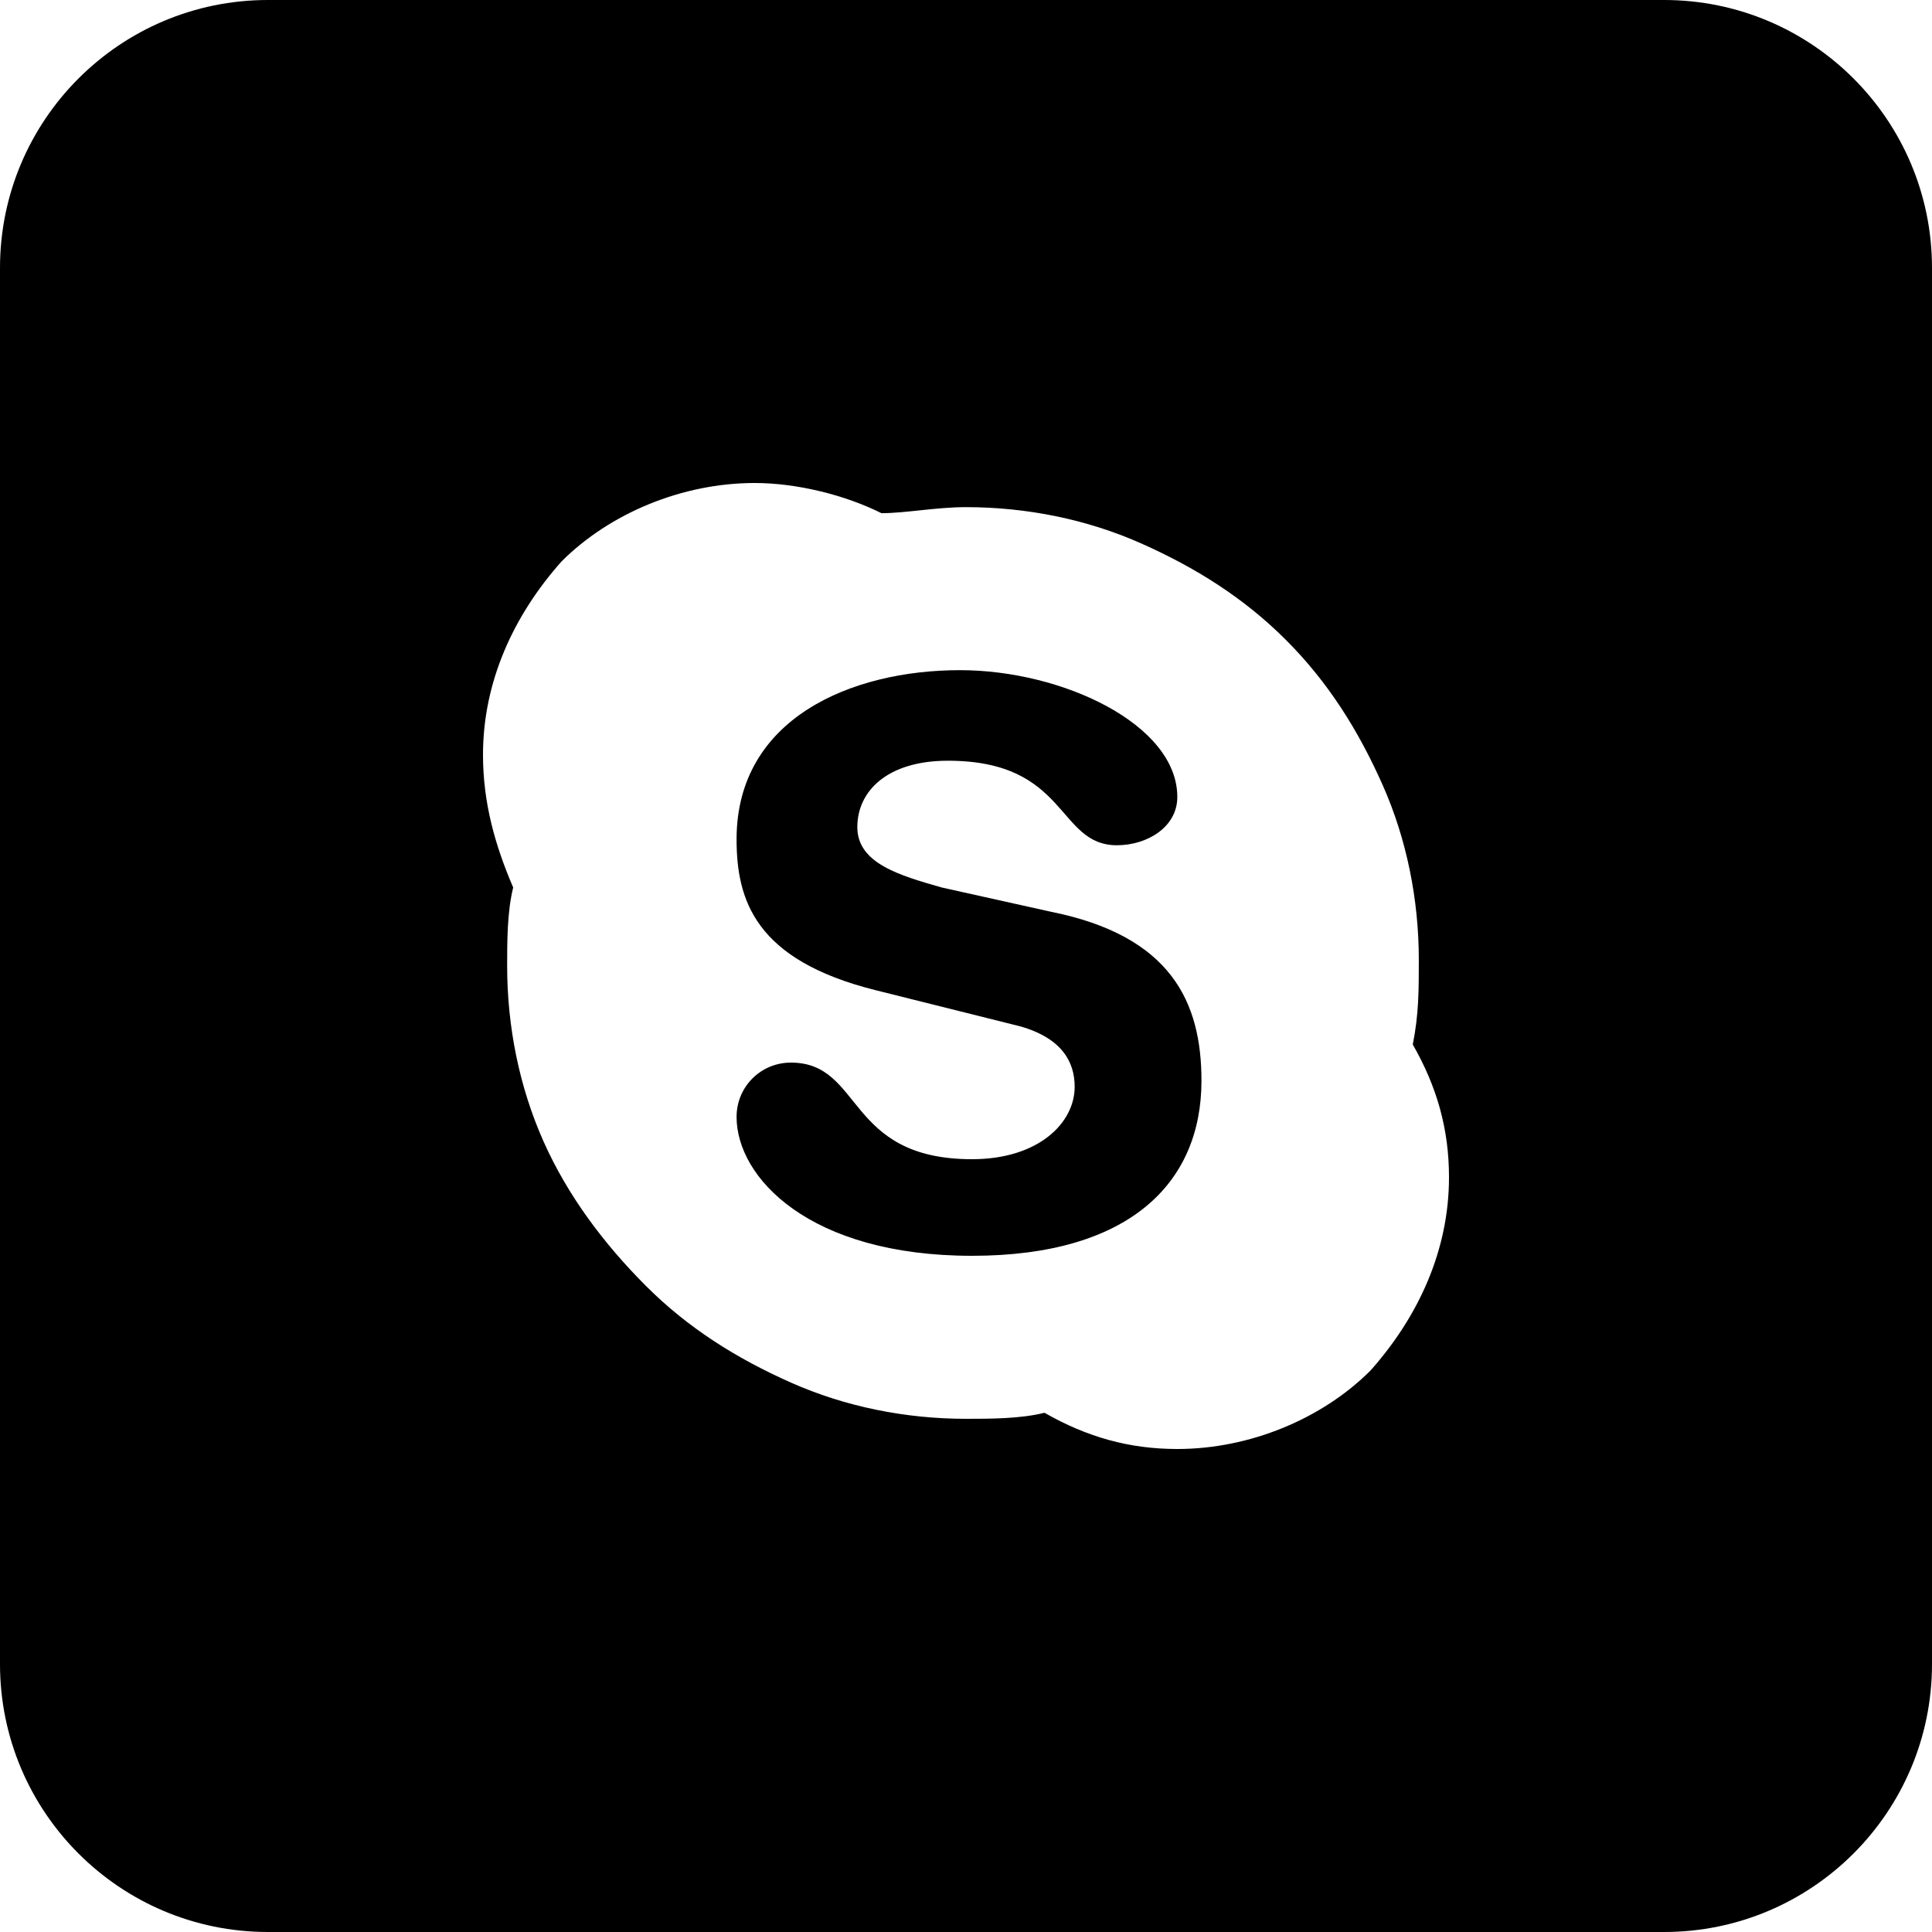 <?xml version="1.0" encoding="utf-8"?>
<!-- Generator: Adobe Illustrator 21.1.0, SVG Export Plug-In . SVG Version: 6.00 Build 0)  -->
<svg version="1.1" xmlns="http://www.w3.org/2000/svg" xmlns:xlink="http://www.w3.org/1999/xlink" x="0px" y="0px"
	 viewBox="0 0 512 512" style="enable-background:new 0 0 512 512;" xml:space="preserve">
<path d="M441,0H71C31.8,0,0,31.8,0,71v370c0,39.2,31.8,71,71,71h370c39.2,0,71-31.8,71-71V71C512,31.8,480.2,0,441,0z M363.2,363.2
	C350.4,376,331.2,384,312,384c-12.8,0-24-3.2-35.2-9.6c-6.4,1.6-14.4,1.6-20.8,1.6c-16,0-32-3.2-46.4-9.6
	c-14.4-6.4-27.2-14.4-38.4-25.6s-20.8-24-27.2-38.4c-6.4-14.4-9.6-30.4-9.6-46.4c0-6.4,0-14.4,1.6-20.8c-4.8-11.2-8-22.4-8-35.2
	c0-19.2,8-36.8,20.8-51.2c12.8-12.8,32-20.8,51.2-20.8c11.2,0,24,3.2,33.6,8c3.2,0,6.8-0.4,10.6-0.8c3.8-0.4,7.8-0.8,11.8-0.8
	c16,0,32,3.2,46.4,9.6c14.4,6.4,27.2,14.4,38.4,25.6s19.2,24,25.6,38.4c6.4,14.4,9.6,30.4,9.6,46.4c0,8,0,14.4-1.6,22.4
	c6.4,11.2,9.6,22.4,9.6,35.2C384,331.2,376,348.8,363.2,363.2z M278.4,241.6l-28.8-6.4c-11.2-3.2-22.4-6.4-22.4-16
	c0-9.6,8-17.6,24-17.6c32,0,28.8,22.4,44.8,22.4c8,0,16-4.8,16-12.8c0-19.2-30.4-33.6-57.6-33.6c-28.8,0-59.2,12.8-59.2,44.8
	c0,16,4.8,32,36.8,40l38.4,9.6c11.2,3.2,14.4,9.6,14.4,16c0,9.6-9.6,19.2-27.2,19.2c-33.6,0-28.8-25.6-48-25.6
	c-8,0-14.4,6.4-14.4,14.4c0,16,19.2,36.8,62.4,36.8c41.6,0,60.8-19.2,60.8-46.4C318.4,265.6,310.4,248,278.4,241.6z"/>
</svg>

